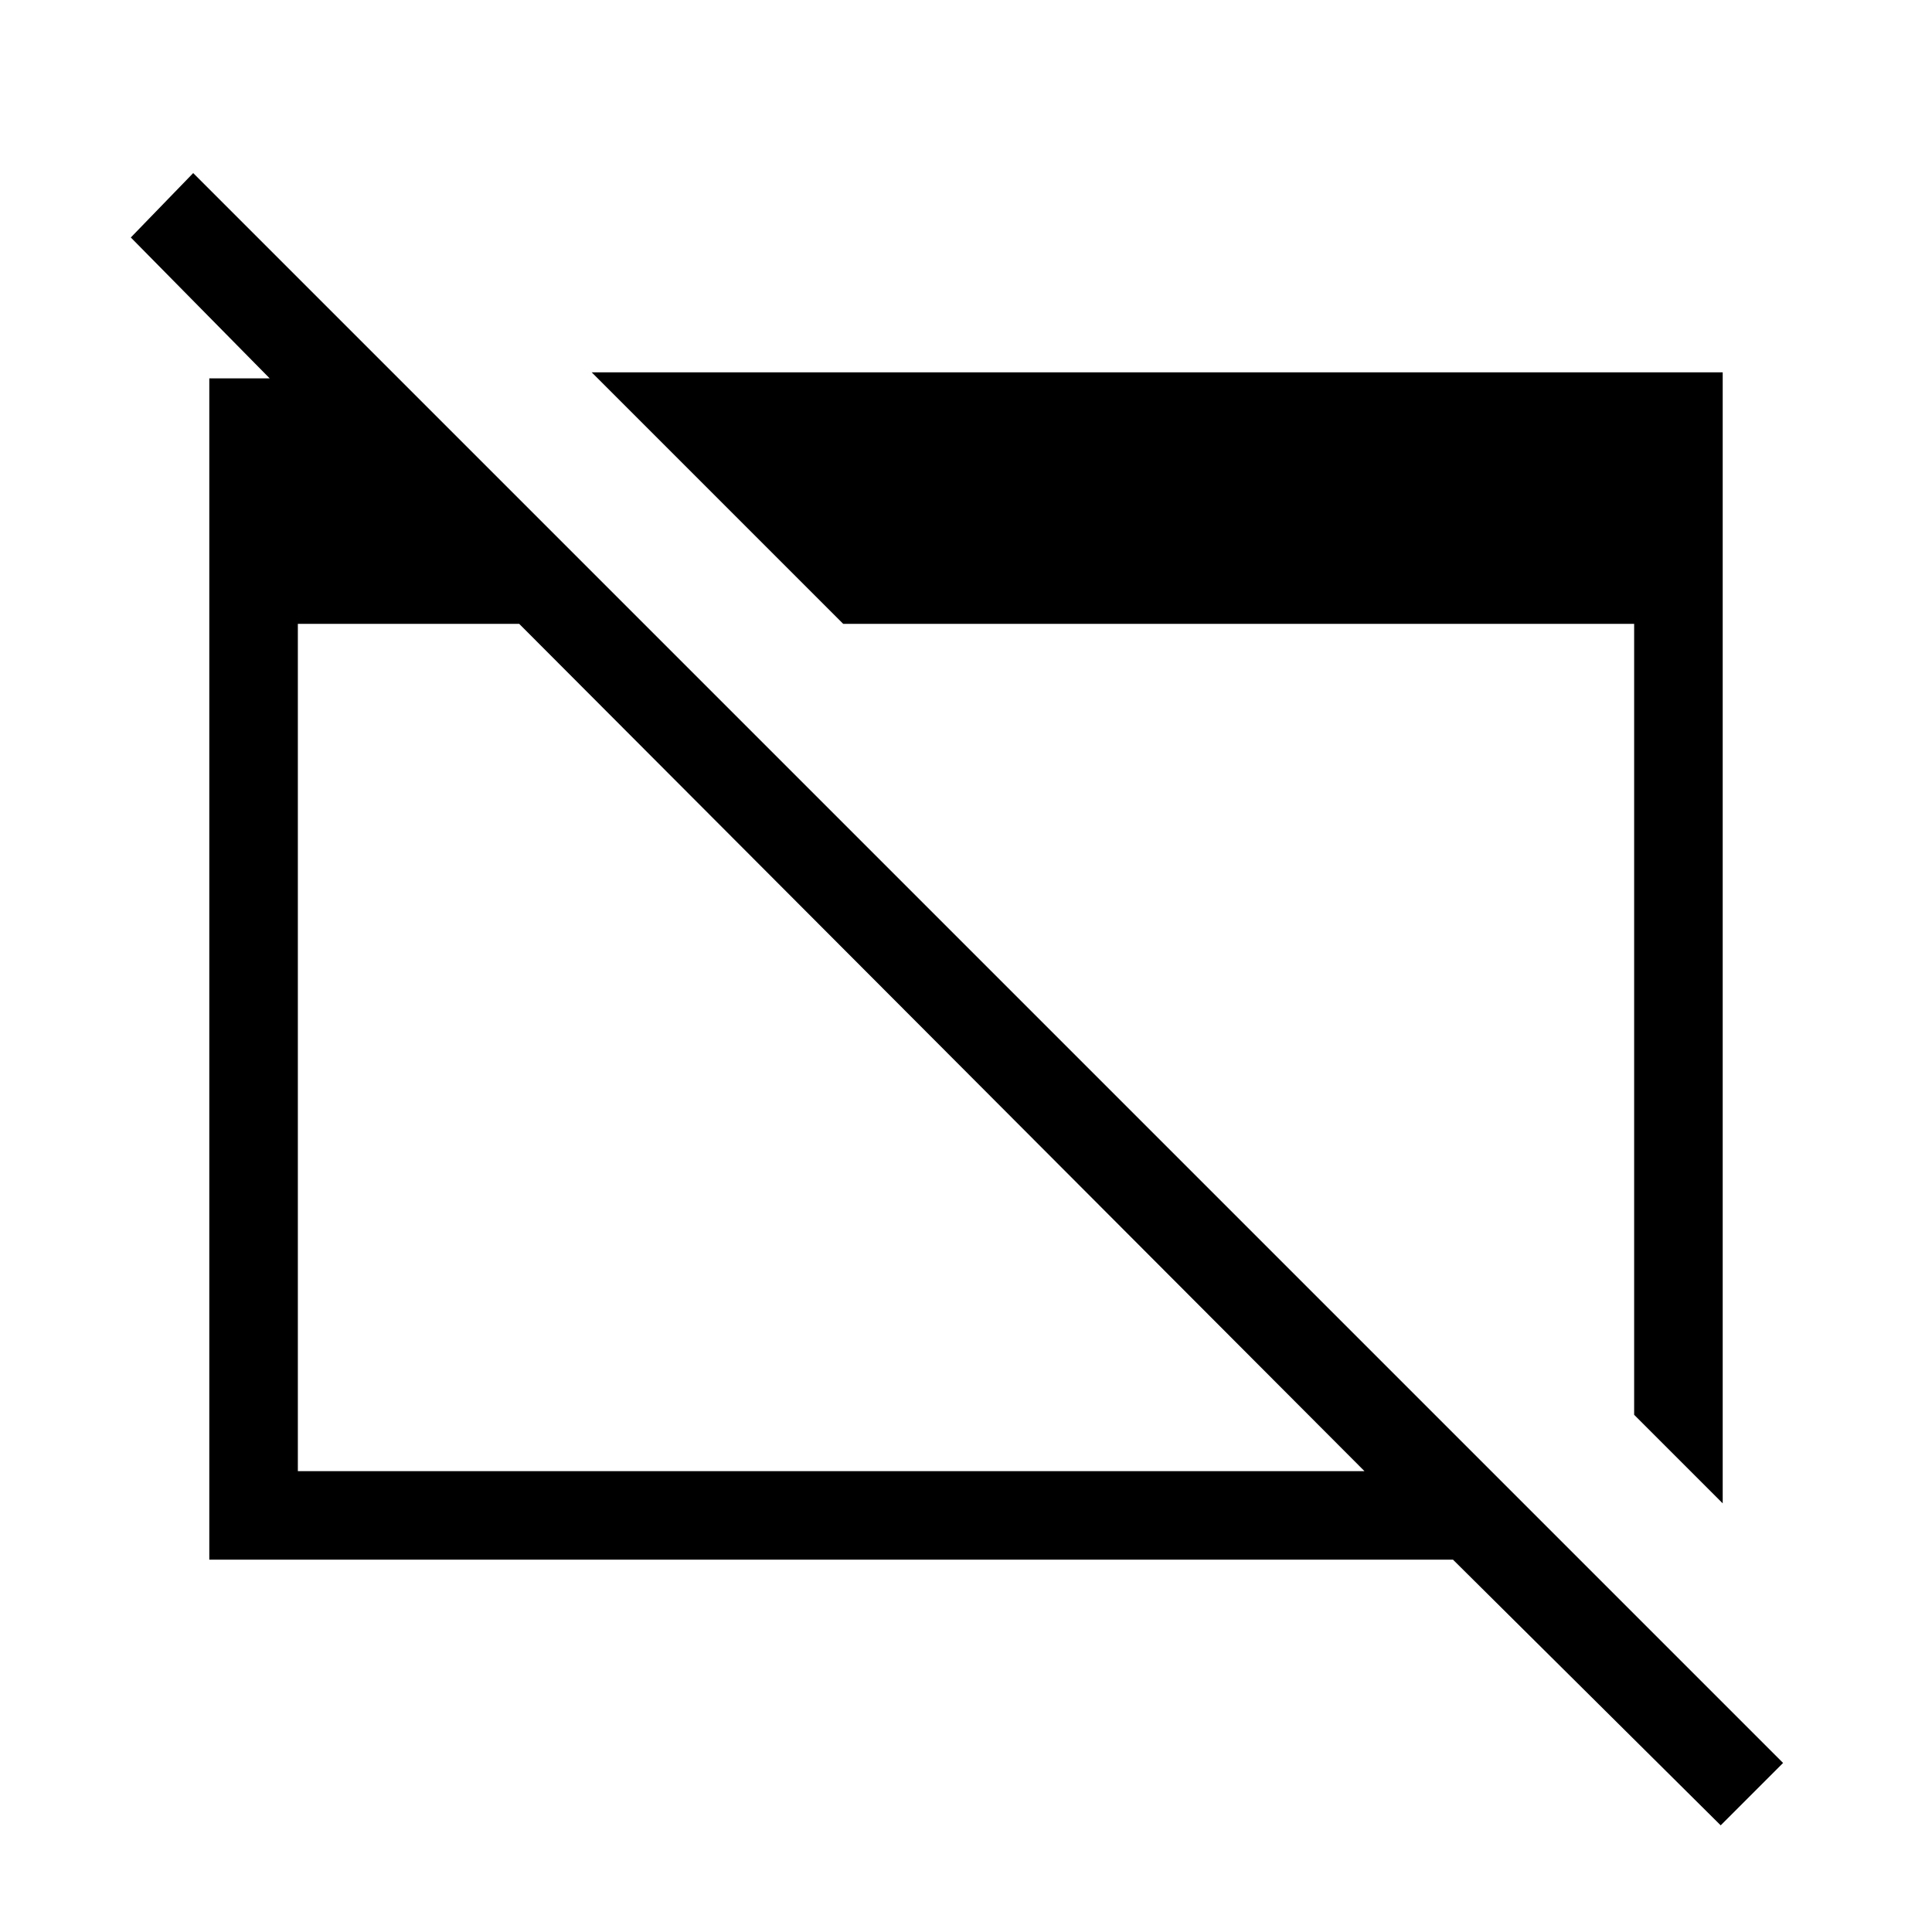 <svg xmlns="http://www.w3.org/2000/svg" height="48" width="48"><path d="M5.2 38.75V9.4H6.7L3.25 5.9L4.8 4.3L44.3 43.8L42.75 45.35L36.1 38.75ZM7.4 36.55H33.9L12.9 15.5H7.4ZM20.95 15.5 14.7 9.25H42.8V37.35L40.6 35.15V15.5Z"/></svg>